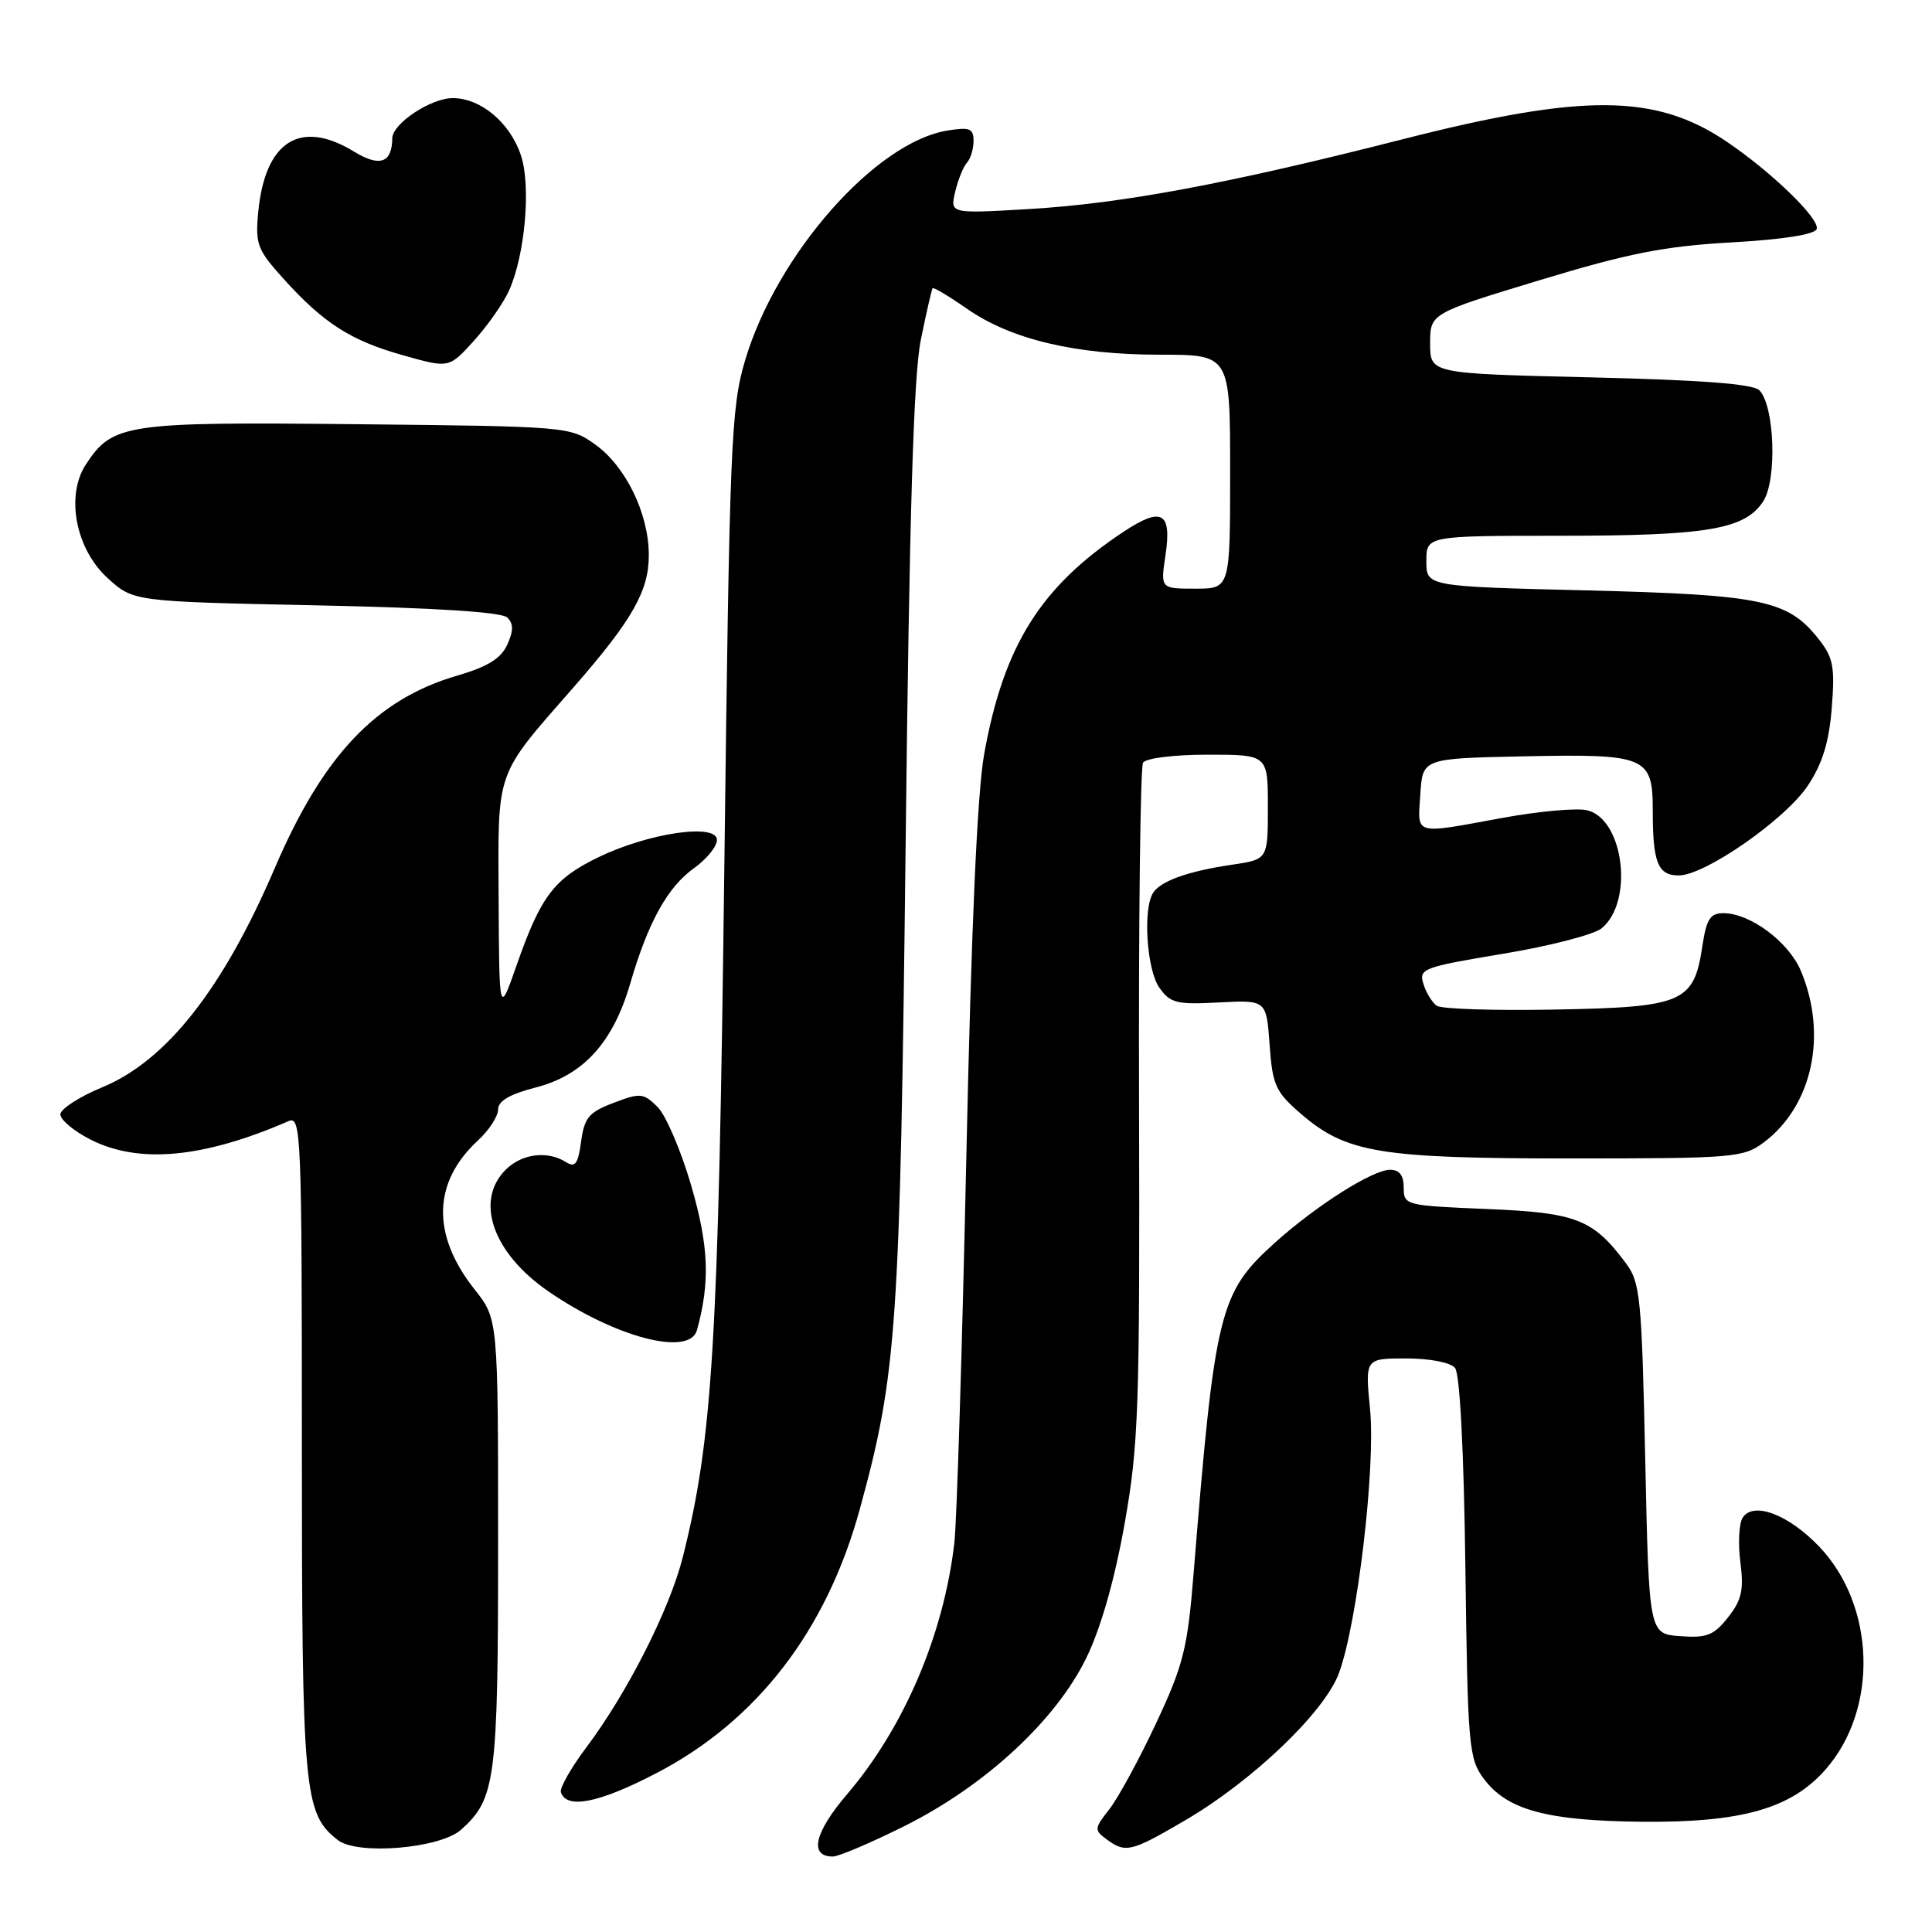 <?xml version="1.0" encoding="UTF-8" standalone="no"?>
<!DOCTYPE svg PUBLIC "-//W3C//DTD SVG 1.1//EN" "http://www.w3.org/Graphics/SVG/1.1/DTD/svg11.dtd" >
<svg xmlns="http://www.w3.org/2000/svg" xmlns:xlink="http://www.w3.org/1999/xlink" version="1.1" viewBox="0 0 256 256">
 <g >
 <path fill="currentColor"
d=" M 119.95 241.91 C 130.61 236.57 139.94 227.92 143.96 219.65 C 145.87 215.72 147.69 209.34 149.00 202.00 C 150.87 191.48 151.04 186.75 150.93 146.31 C 150.86 122.01 151.10 101.64 151.46 101.06 C 151.84 100.46 155.54 100.00 160.06 100.00 C 168.00 100.00 168.00 100.00 168.00 106.94 C 168.00 113.88 168.00 113.88 163.25 114.58 C 157.45 115.43 153.79 116.73 152.79 118.31 C 151.42 120.46 151.95 128.49 153.61 130.86 C 155.06 132.92 155.89 133.13 161.51 132.83 C 167.80 132.50 167.80 132.50 168.23 138.43 C 168.61 143.79 169.01 144.67 172.35 147.56 C 178.38 152.77 182.79 153.50 208.18 153.50 C 229.67 153.50 231.00 153.39 233.68 151.40 C 240.13 146.58 242.19 137.18 238.64 128.68 C 237.03 124.82 231.93 121.01 228.36 121.00 C 226.61 121.00 226.11 121.78 225.57 125.38 C 224.45 132.84 223.03 133.46 206.15 133.77 C 198.09 133.93 191.00 133.70 190.38 133.27 C 189.77 132.85 188.97 131.54 188.61 130.37 C 187.98 128.36 188.54 128.15 199.16 126.38 C 205.33 125.36 211.20 123.84 212.22 123.01 C 216.50 119.50 215.19 108.59 210.33 107.37 C 209.00 107.03 203.93 107.49 199.06 108.38 C 187.18 110.56 187.84 110.75 188.20 105.25 C 188.50 100.50 188.50 100.50 201.76 100.22 C 218.19 99.88 219.00 100.21 219.00 107.45 C 219.00 114.32 219.68 116.00 222.45 116.00 C 225.92 116.00 236.60 108.56 239.56 104.08 C 241.49 101.17 242.36 98.33 242.72 93.78 C 243.15 88.32 242.92 87.12 240.94 84.63 C 236.89 79.52 233.48 78.81 210.25 78.23 C 189.00 77.71 189.00 77.71 189.00 74.35 C 189.00 71.00 189.00 71.00 206.75 70.99 C 226.23 70.99 231.20 70.15 233.63 66.44 C 235.49 63.60 235.15 53.75 233.12 51.71 C 232.28 50.87 225.41 50.35 210.70 50.00 C 189.50 49.50 189.50 49.50 189.50 45.52 C 189.50 41.53 189.50 41.53 204.00 37.13 C 215.81 33.55 220.53 32.62 229.42 32.12 C 236.32 31.73 240.48 31.07 240.72 30.34 C 241.16 29.01 234.75 22.79 228.78 18.76 C 219.40 12.42 209.81 12.35 185.91 18.44 C 162.66 24.37 148.62 26.99 136.19 27.71 C 125.88 28.31 125.88 28.31 126.57 25.40 C 126.95 23.81 127.65 22.07 128.13 21.55 C 128.61 21.03 129.00 19.73 129.00 18.67 C 129.00 17.02 128.49 16.82 125.53 17.30 C 115.99 18.85 102.89 33.73 98.73 47.75 C 96.86 54.04 96.67 58.65 95.97 115.50 C 95.20 177.95 94.43 190.68 90.46 206.38 C 88.73 213.24 83.11 224.32 77.76 231.45 C 75.68 234.21 74.14 236.92 74.32 237.48 C 75.07 239.77 79.38 238.91 87.00 234.94 C 100.31 228.02 109.53 216.04 113.93 199.96 C 118.85 182.03 119.26 175.97 120.00 112.00 C 120.50 67.93 121.05 49.73 122.02 45.00 C 122.75 41.42 123.45 38.36 123.57 38.19 C 123.68 38.02 125.74 39.25 128.14 40.92 C 133.98 44.98 142.47 47.00 153.71 47.00 C 163.00 47.00 163.00 47.00 163.00 62.50 C 163.00 78.00 163.00 78.00 158.39 78.00 C 153.77 78.00 153.77 78.00 154.43 73.59 C 155.29 67.86 153.96 67.10 148.89 70.45 C 137.90 77.73 133.01 85.51 130.42 99.85 C 129.49 104.95 128.70 122.83 128.04 153.50 C 127.49 178.80 126.78 201.75 126.45 204.50 C 125.03 216.64 119.78 228.92 112.25 237.74 C 107.90 242.83 107.18 246.00 110.35 246.00 C 111.13 246.00 115.45 244.16 119.95 241.91 Z  M 61.08 242.46 C 65.68 238.35 66.00 235.92 66.00 204.43 C 66.00 174.79 66.00 174.79 62.89 170.86 C 57.15 163.61 57.32 156.65 63.37 151.08 C 64.82 149.74 66.00 147.91 66.00 147.01 C 66.00 145.89 67.55 144.98 70.97 144.10 C 77.28 142.49 81.23 138.15 83.50 130.35 C 85.86 122.22 88.46 117.52 91.98 115.02 C 93.64 113.83 95.00 112.16 95.00 111.30 C 95.00 109.05 86.01 110.35 79.35 113.56 C 73.41 116.43 71.67 118.72 68.46 127.88 C 66.15 134.50 66.15 134.50 66.07 119.15 C 65.99 101.73 65.52 103.05 76.06 91.00 C 83.80 82.14 86.00 78.27 85.97 73.50 C 85.95 68.03 82.91 61.79 78.87 58.90 C 75.53 56.52 75.25 56.50 47.28 56.21 C 16.60 55.89 14.92 56.14 11.38 61.54 C 8.68 65.66 10.01 72.71 14.23 76.57 C 17.66 79.71 17.66 79.71 41.88 80.21 C 57.76 80.54 66.50 81.10 67.23 81.83 C 68.05 82.65 68.05 83.60 67.21 85.43 C 66.39 87.25 64.60 88.35 60.63 89.51 C 49.87 92.63 42.83 100.05 36.42 115.00 C 29.56 131.01 22.07 140.54 13.57 144.06 C 10.50 145.33 8.00 146.95 8.00 147.66 C 8.00 148.38 9.78 149.87 11.96 150.98 C 18.38 154.26 26.92 153.47 38.25 148.55 C 39.90 147.83 40.00 150.24 40.00 191.43 C 40.00 237.60 40.25 240.32 44.78 243.83 C 47.39 245.85 58.31 244.93 61.08 242.46 Z  M 156.96 241.25 C 165.98 235.98 175.52 226.86 177.42 221.69 C 179.86 215.06 182.29 194.46 181.54 186.75 C 180.88 180.00 180.88 180.00 186.32 180.00 C 189.46 180.00 192.19 180.53 192.80 181.26 C 193.44 182.03 193.97 192.18 194.17 207.69 C 194.48 231.40 194.62 233.02 196.60 235.68 C 199.67 239.82 204.93 241.26 217.50 241.39 C 230.76 241.52 237.34 239.66 241.90 234.46 C 248.91 226.48 248.53 212.79 241.08 204.96 C 237.01 200.68 232.31 198.90 230.91 201.11 C 230.42 201.88 230.29 204.53 230.61 207.00 C 231.08 210.68 230.79 212.01 228.98 214.30 C 227.10 216.69 226.16 217.06 222.64 216.80 C 218.50 216.50 218.50 216.50 218.00 193.32 C 217.54 171.90 217.34 169.93 215.44 167.38 C 211.06 161.53 208.90 160.69 197.03 160.20 C 186.22 159.75 186.00 159.70 186.00 157.37 C 186.00 155.75 185.43 155.00 184.20 155.00 C 181.89 155.00 174.40 159.74 168.93 164.67 C 161.55 171.32 160.98 173.66 158.15 208.58 C 157.35 218.46 156.81 220.61 153.18 228.36 C 150.94 233.14 148.15 238.26 146.99 239.74 C 144.99 242.28 144.97 242.50 146.63 243.72 C 149.16 245.57 149.86 245.40 156.96 241.25 Z  M 92.35 176.25 C 94.11 169.87 93.92 165.10 91.59 157.10 C 90.25 152.48 88.24 147.80 87.14 146.69 C 85.26 144.82 84.86 144.78 81.31 146.13 C 78.03 147.37 77.43 148.09 77.00 151.26 C 76.60 154.24 76.21 154.76 75.00 153.99 C 72.56 152.43 69.14 152.86 67.00 155.00 C 62.87 159.13 65.31 166.05 72.66 171.11 C 81.55 177.23 91.37 179.79 92.35 176.25 Z  M 67.45 38.50 C 69.57 33.80 70.38 24.67 69.03 20.60 C 67.61 16.28 63.71 13.00 60.00 13.00 C 57.08 13.00 52.01 16.37 51.98 18.32 C 51.94 21.61 50.32 22.17 46.90 20.08 C 39.79 15.74 35.12 18.70 34.22 28.09 C 33.81 32.35 34.09 33.09 37.54 36.91 C 42.89 42.84 46.47 45.13 53.42 47.08 C 59.50 48.80 59.50 48.80 62.80 45.15 C 64.62 43.14 66.71 40.15 67.45 38.50 Z "/>
</g>
</svg>